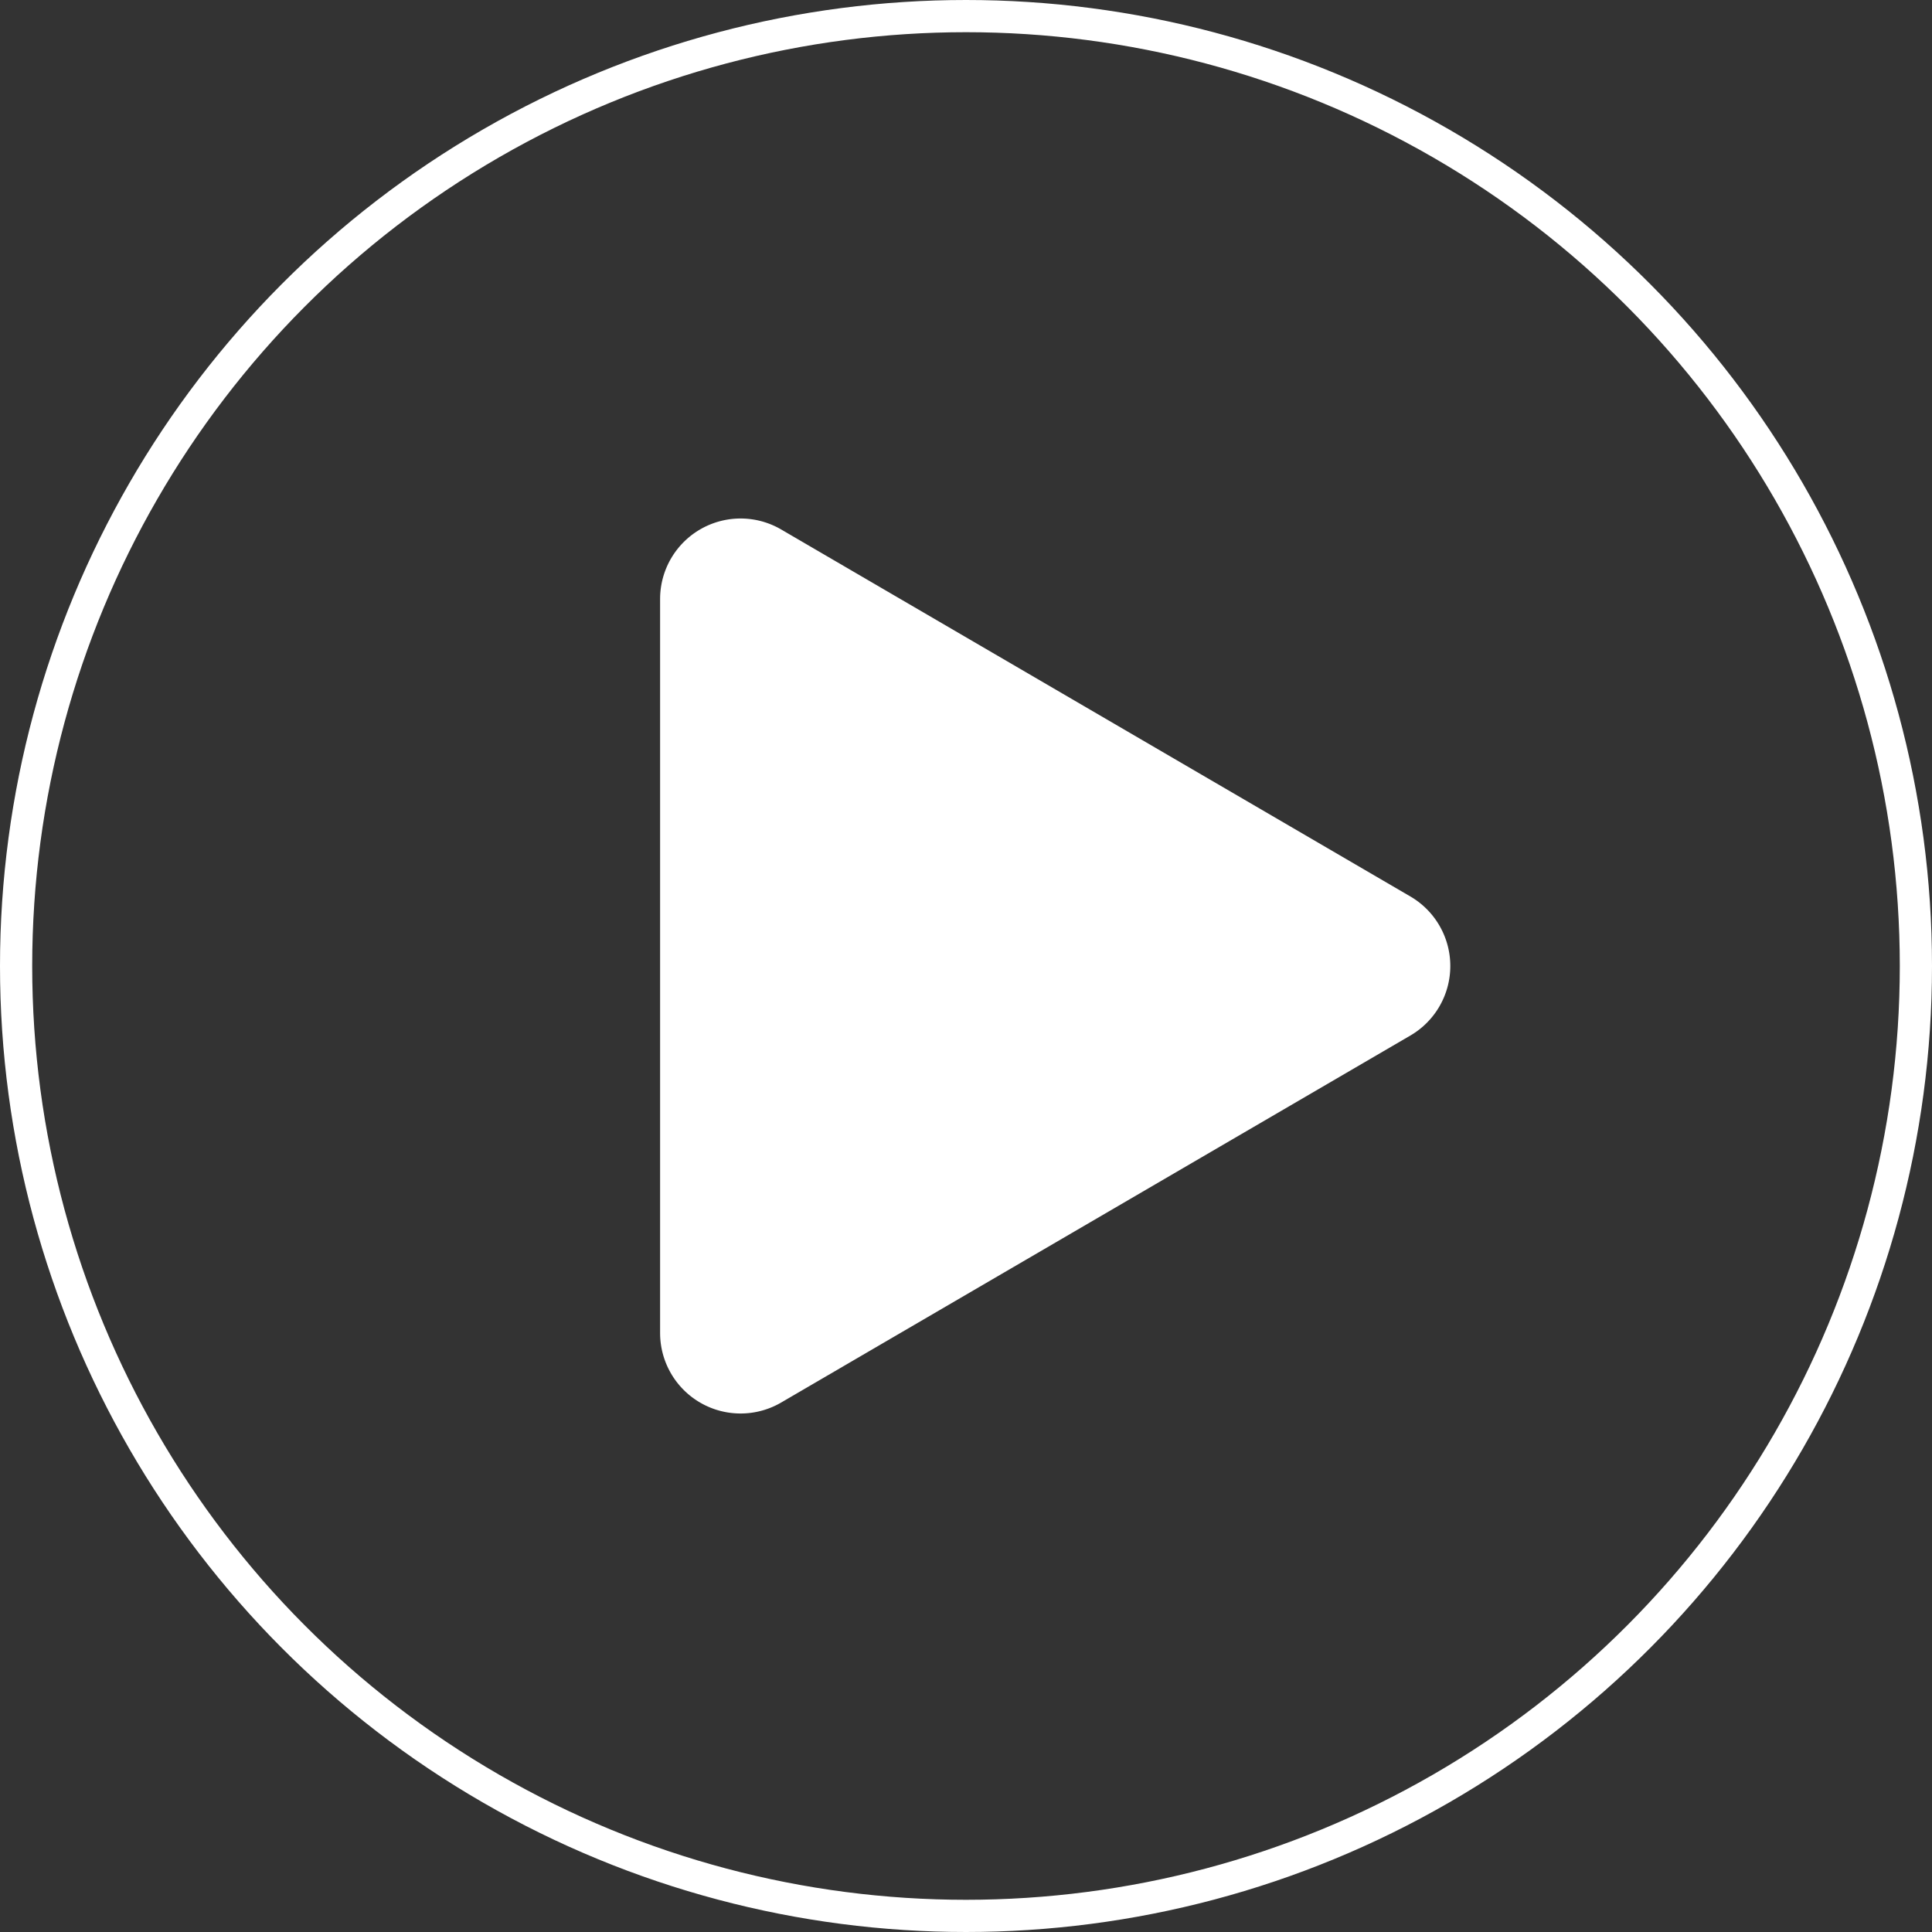 <svg id="play-button" xmlns="http://www.w3.org/2000/svg" width="120" height="120" viewBox="0 0 120 120">
  <rect x="0" y="0" width="120" height="120" fill="#333333" stroke="none"/>
  <g id="Ellipse_51" data-name="Ellipse 51" fill="none" stroke="#fff" stroke-width="2">
    <circle cx="60" cy="60" r="60" stroke="none"/>
    <circle cx="60" cy="60" r="59" fill="none"/>
  </g>
  <circle id="Ellipse_52" data-name="Ellipse 52" cx="60" cy="60" r="60" fill="#fff" opacity="0"/>
  <path id="Polygon_2" data-name="Polygon 2" d="M27.181,7.4a5,5,0,0,1,8.638,0L58.614,46.481A5,5,0,0,1,54.295,54H8.705a5,5,0,0,1-4.319-7.519Z" transform="translate(95 28.5) rotate(90)" fill="#fff"/>
</svg>
